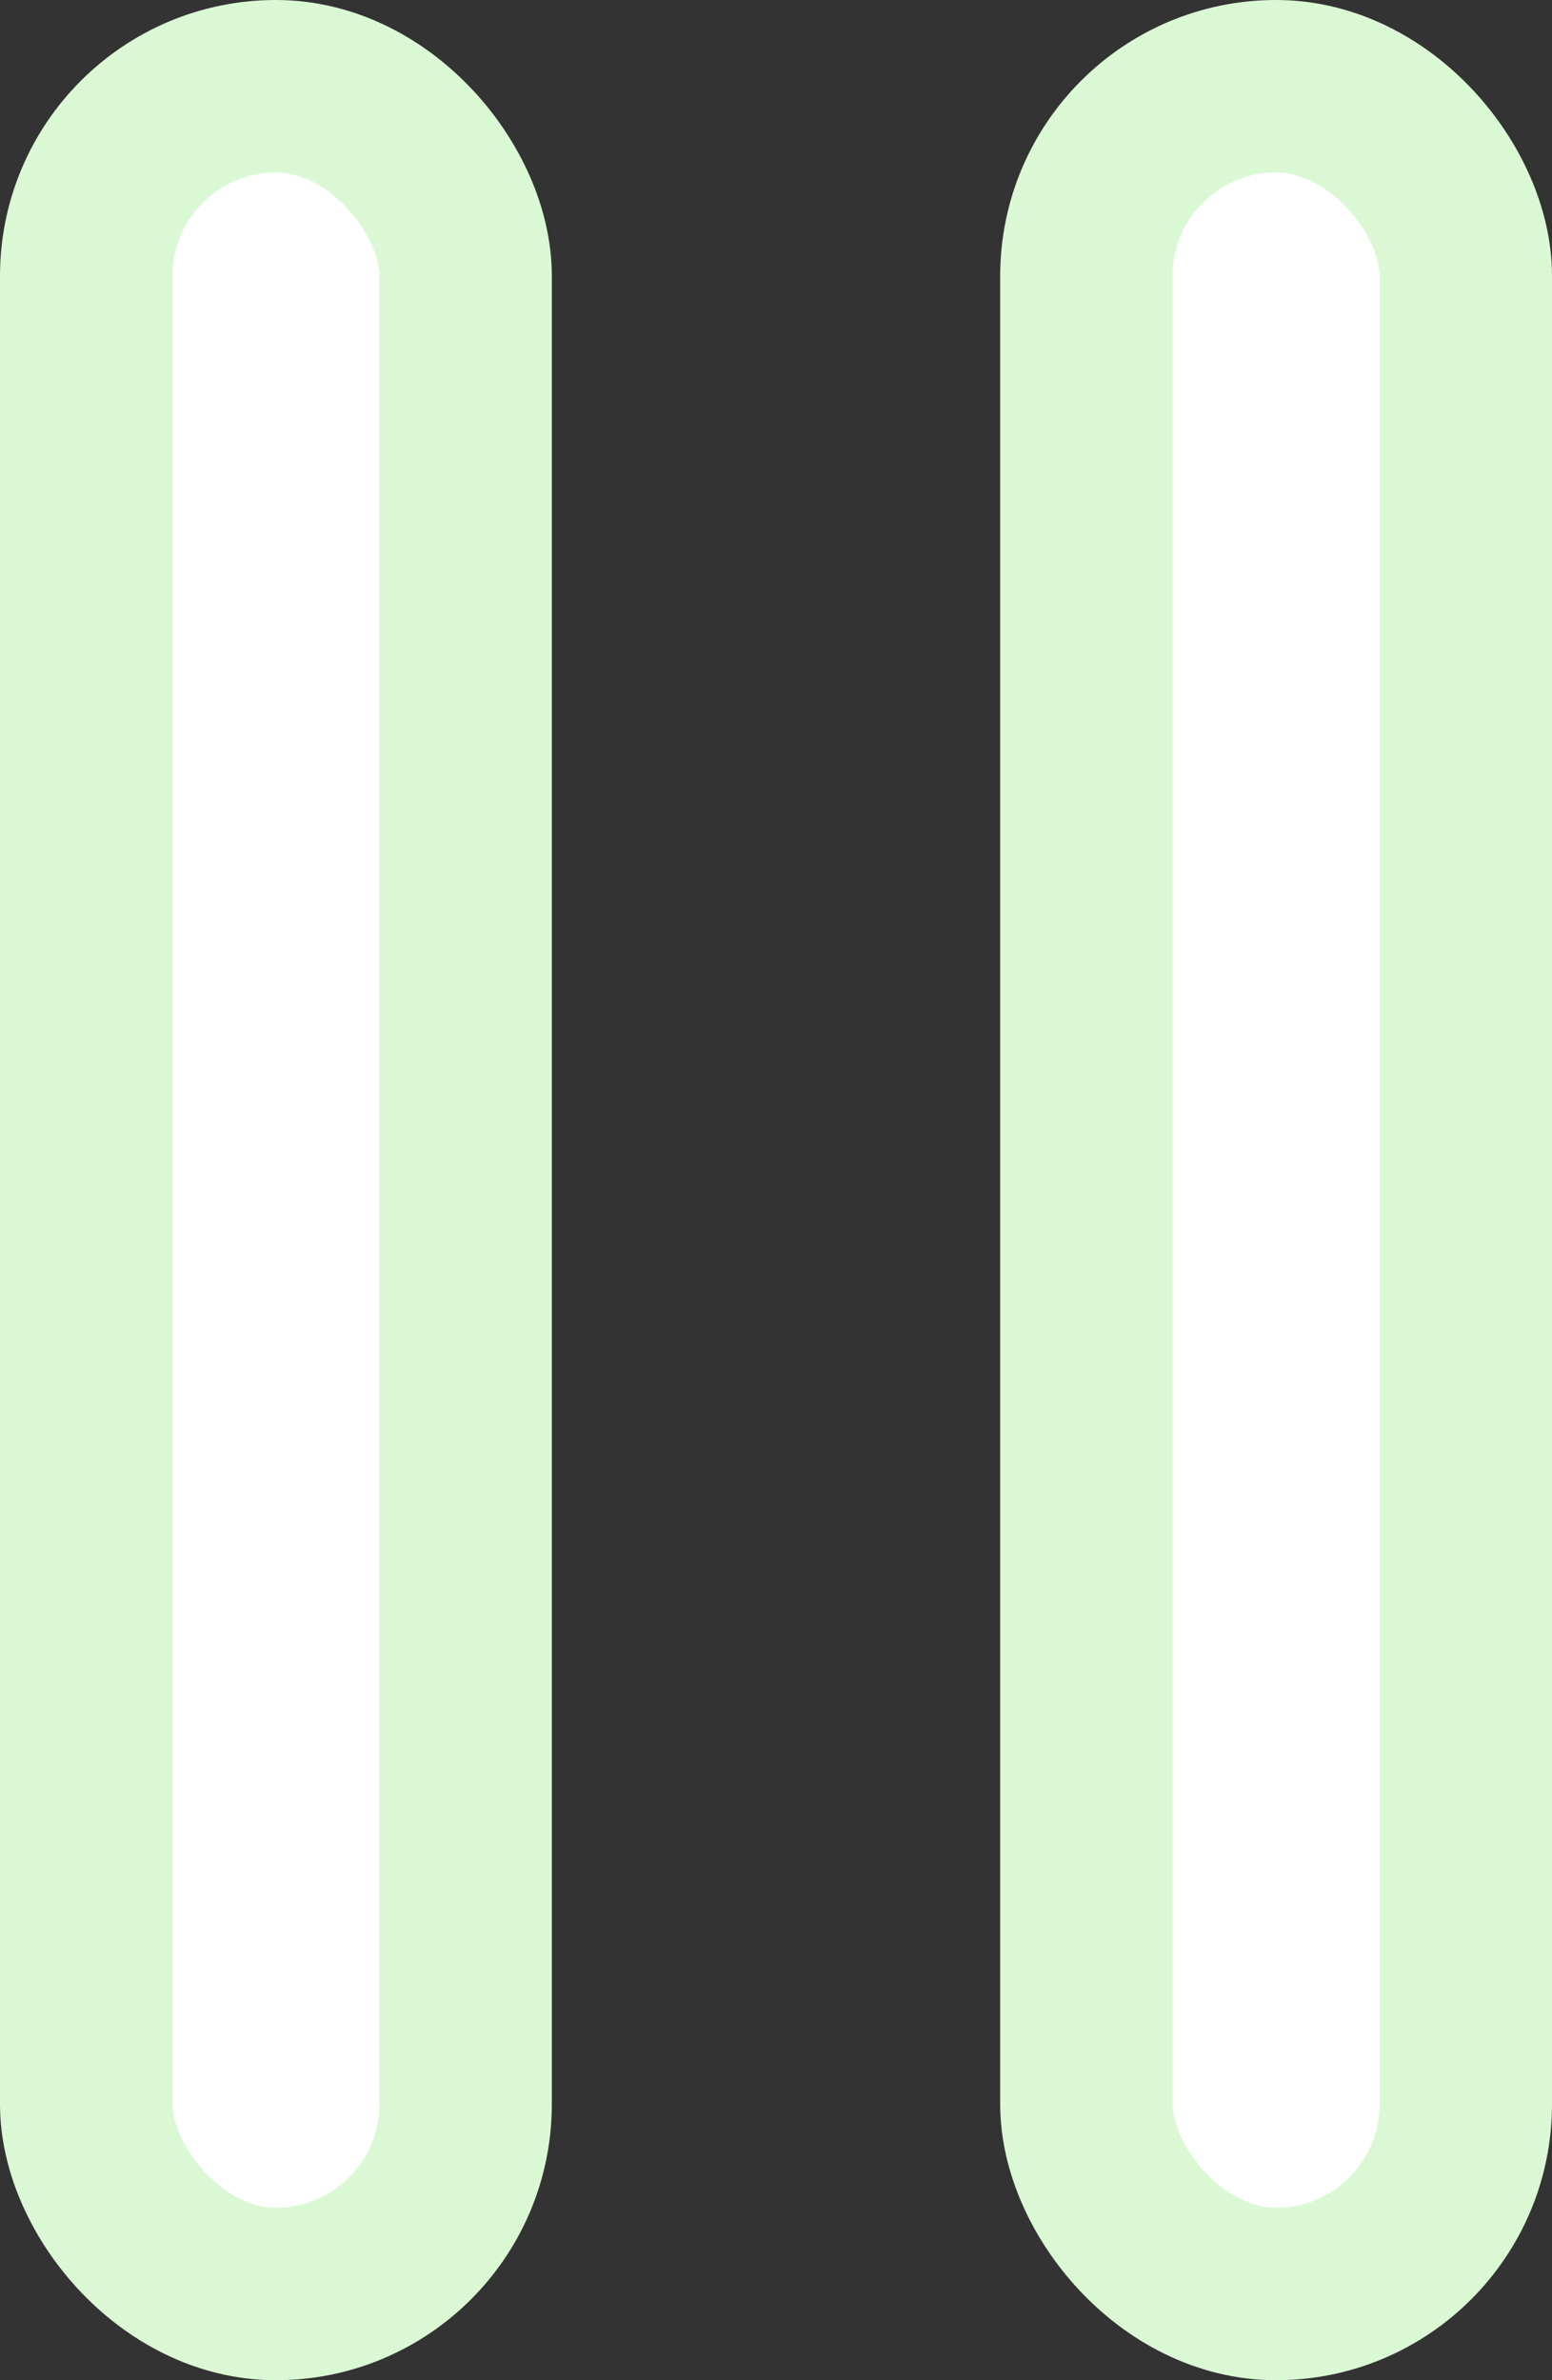 <svg width="45" height="69" viewBox="0 0 45 69" fill="none" xmlns="http://www.w3.org/2000/svg">
<rect x="0" y="0" width="45" height="69" fill="#333333" stroke="none"/>
<rect x="2.5" y="2.5" width="11" height="64" rx="5.5" fill="white" stroke="#DBF8D4" stroke-width="5"/>
<rect x="31.5" y="2.5" width="11" height="64" rx="5.5" fill="white" stroke="#DBF8D4" stroke-width="5"/>
</svg>
